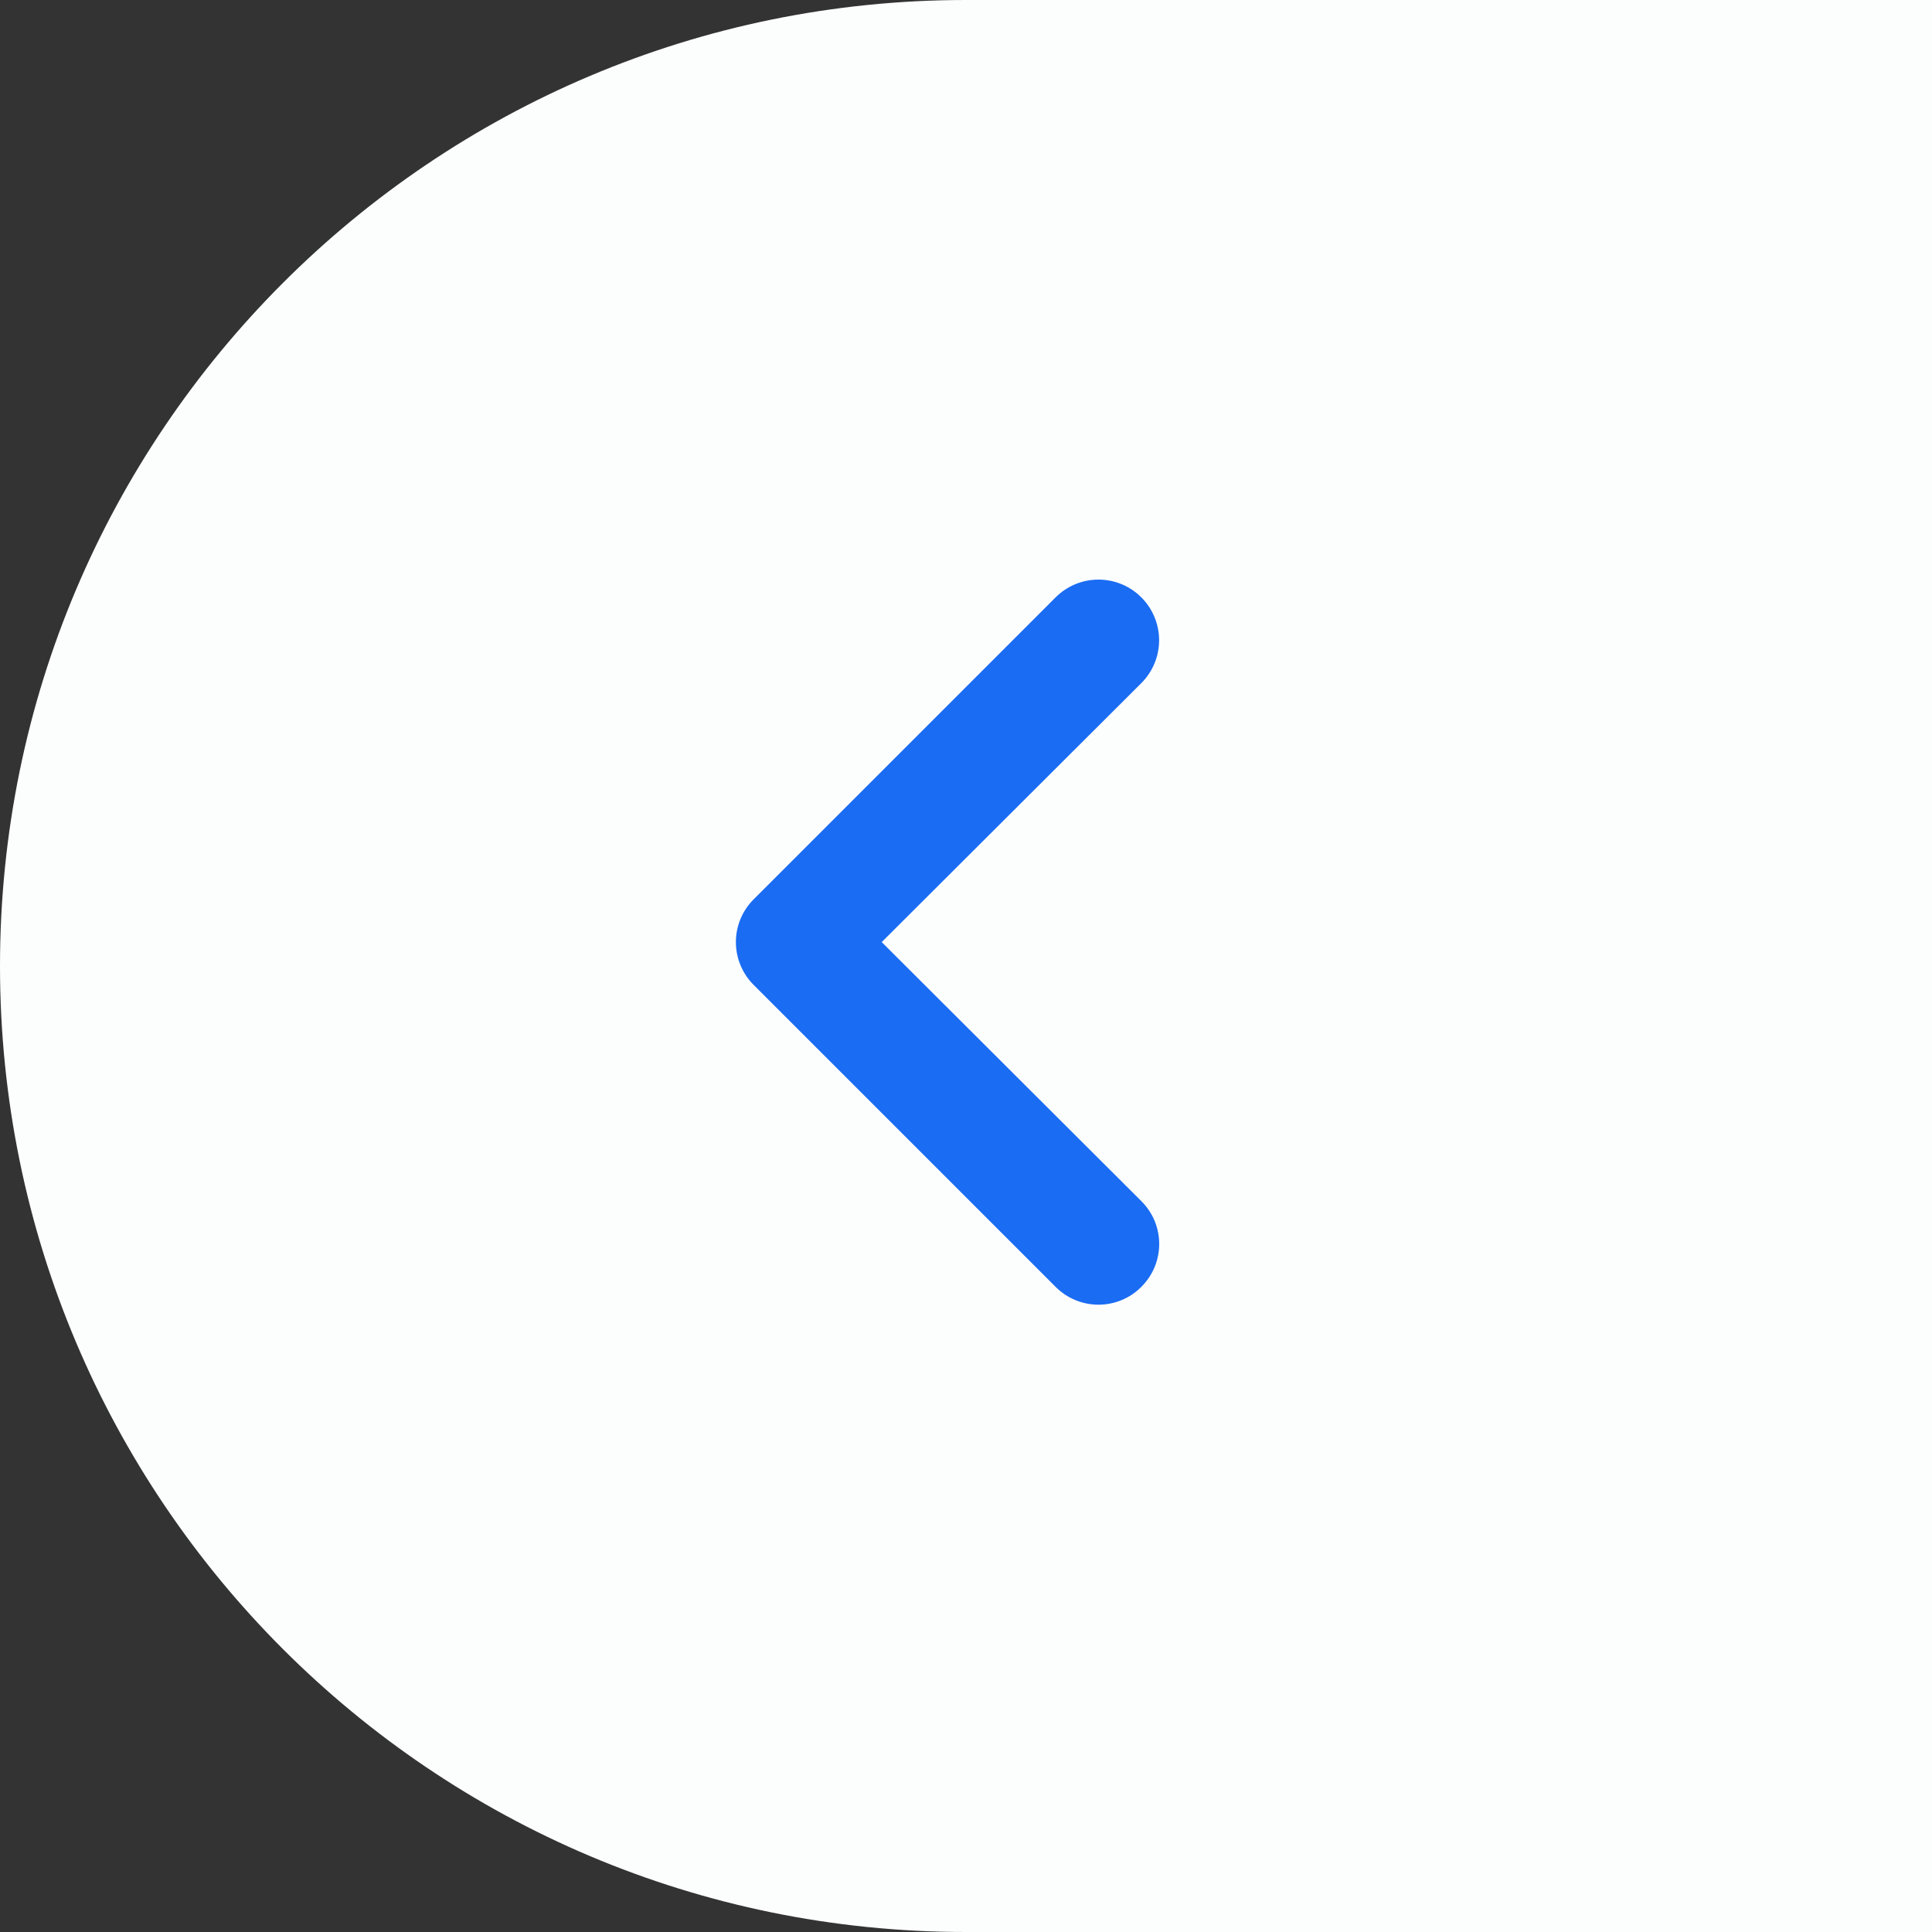 <svg width="40" height="40" viewBox="0 0 40 40" fill="none" xmlns="http://www.w3.org/2000/svg">
<rect x="0" y="0" width="40" height="40" fill="#333333" stroke="none"/>
<path d="M0 20C0 8.954 8.954 0 20 0H40V40H20C8.954 40 0 31.046 0 20Z" fill="#FCFDFD"/>
<path d="M15.605 18.618L21.855 12.368C21.972 12.251 22.11 12.159 22.262 12.095C22.415 12.033 22.578 12 22.743 12C23.076 12 23.395 12.132 23.63 12.368C23.747 12.484 23.839 12.623 23.902 12.775C23.965 12.927 23.998 13.09 23.998 13.255C23.998 13.588 23.866 13.907 23.63 14.143L18.255 19.505L23.63 24.868C23.747 24.984 23.84 25.122 23.904 25.274C23.967 25.427 24 25.59 24 25.755C24 25.92 23.967 26.084 23.904 26.236C23.84 26.388 23.747 26.526 23.63 26.643C23.514 26.76 23.376 26.853 23.224 26.916C23.071 26.98 22.908 27.012 22.743 27.012C22.578 27.012 22.414 26.98 22.262 26.916C22.11 26.853 21.971 26.76 21.855 26.643L15.605 20.393C15.488 20.276 15.395 20.138 15.332 19.986C15.268 19.834 15.236 19.67 15.236 19.505C15.236 19.34 15.268 19.177 15.332 19.024C15.395 18.872 15.488 18.734 15.605 18.618Z" fill="#1A6CF3"/>
</svg>
